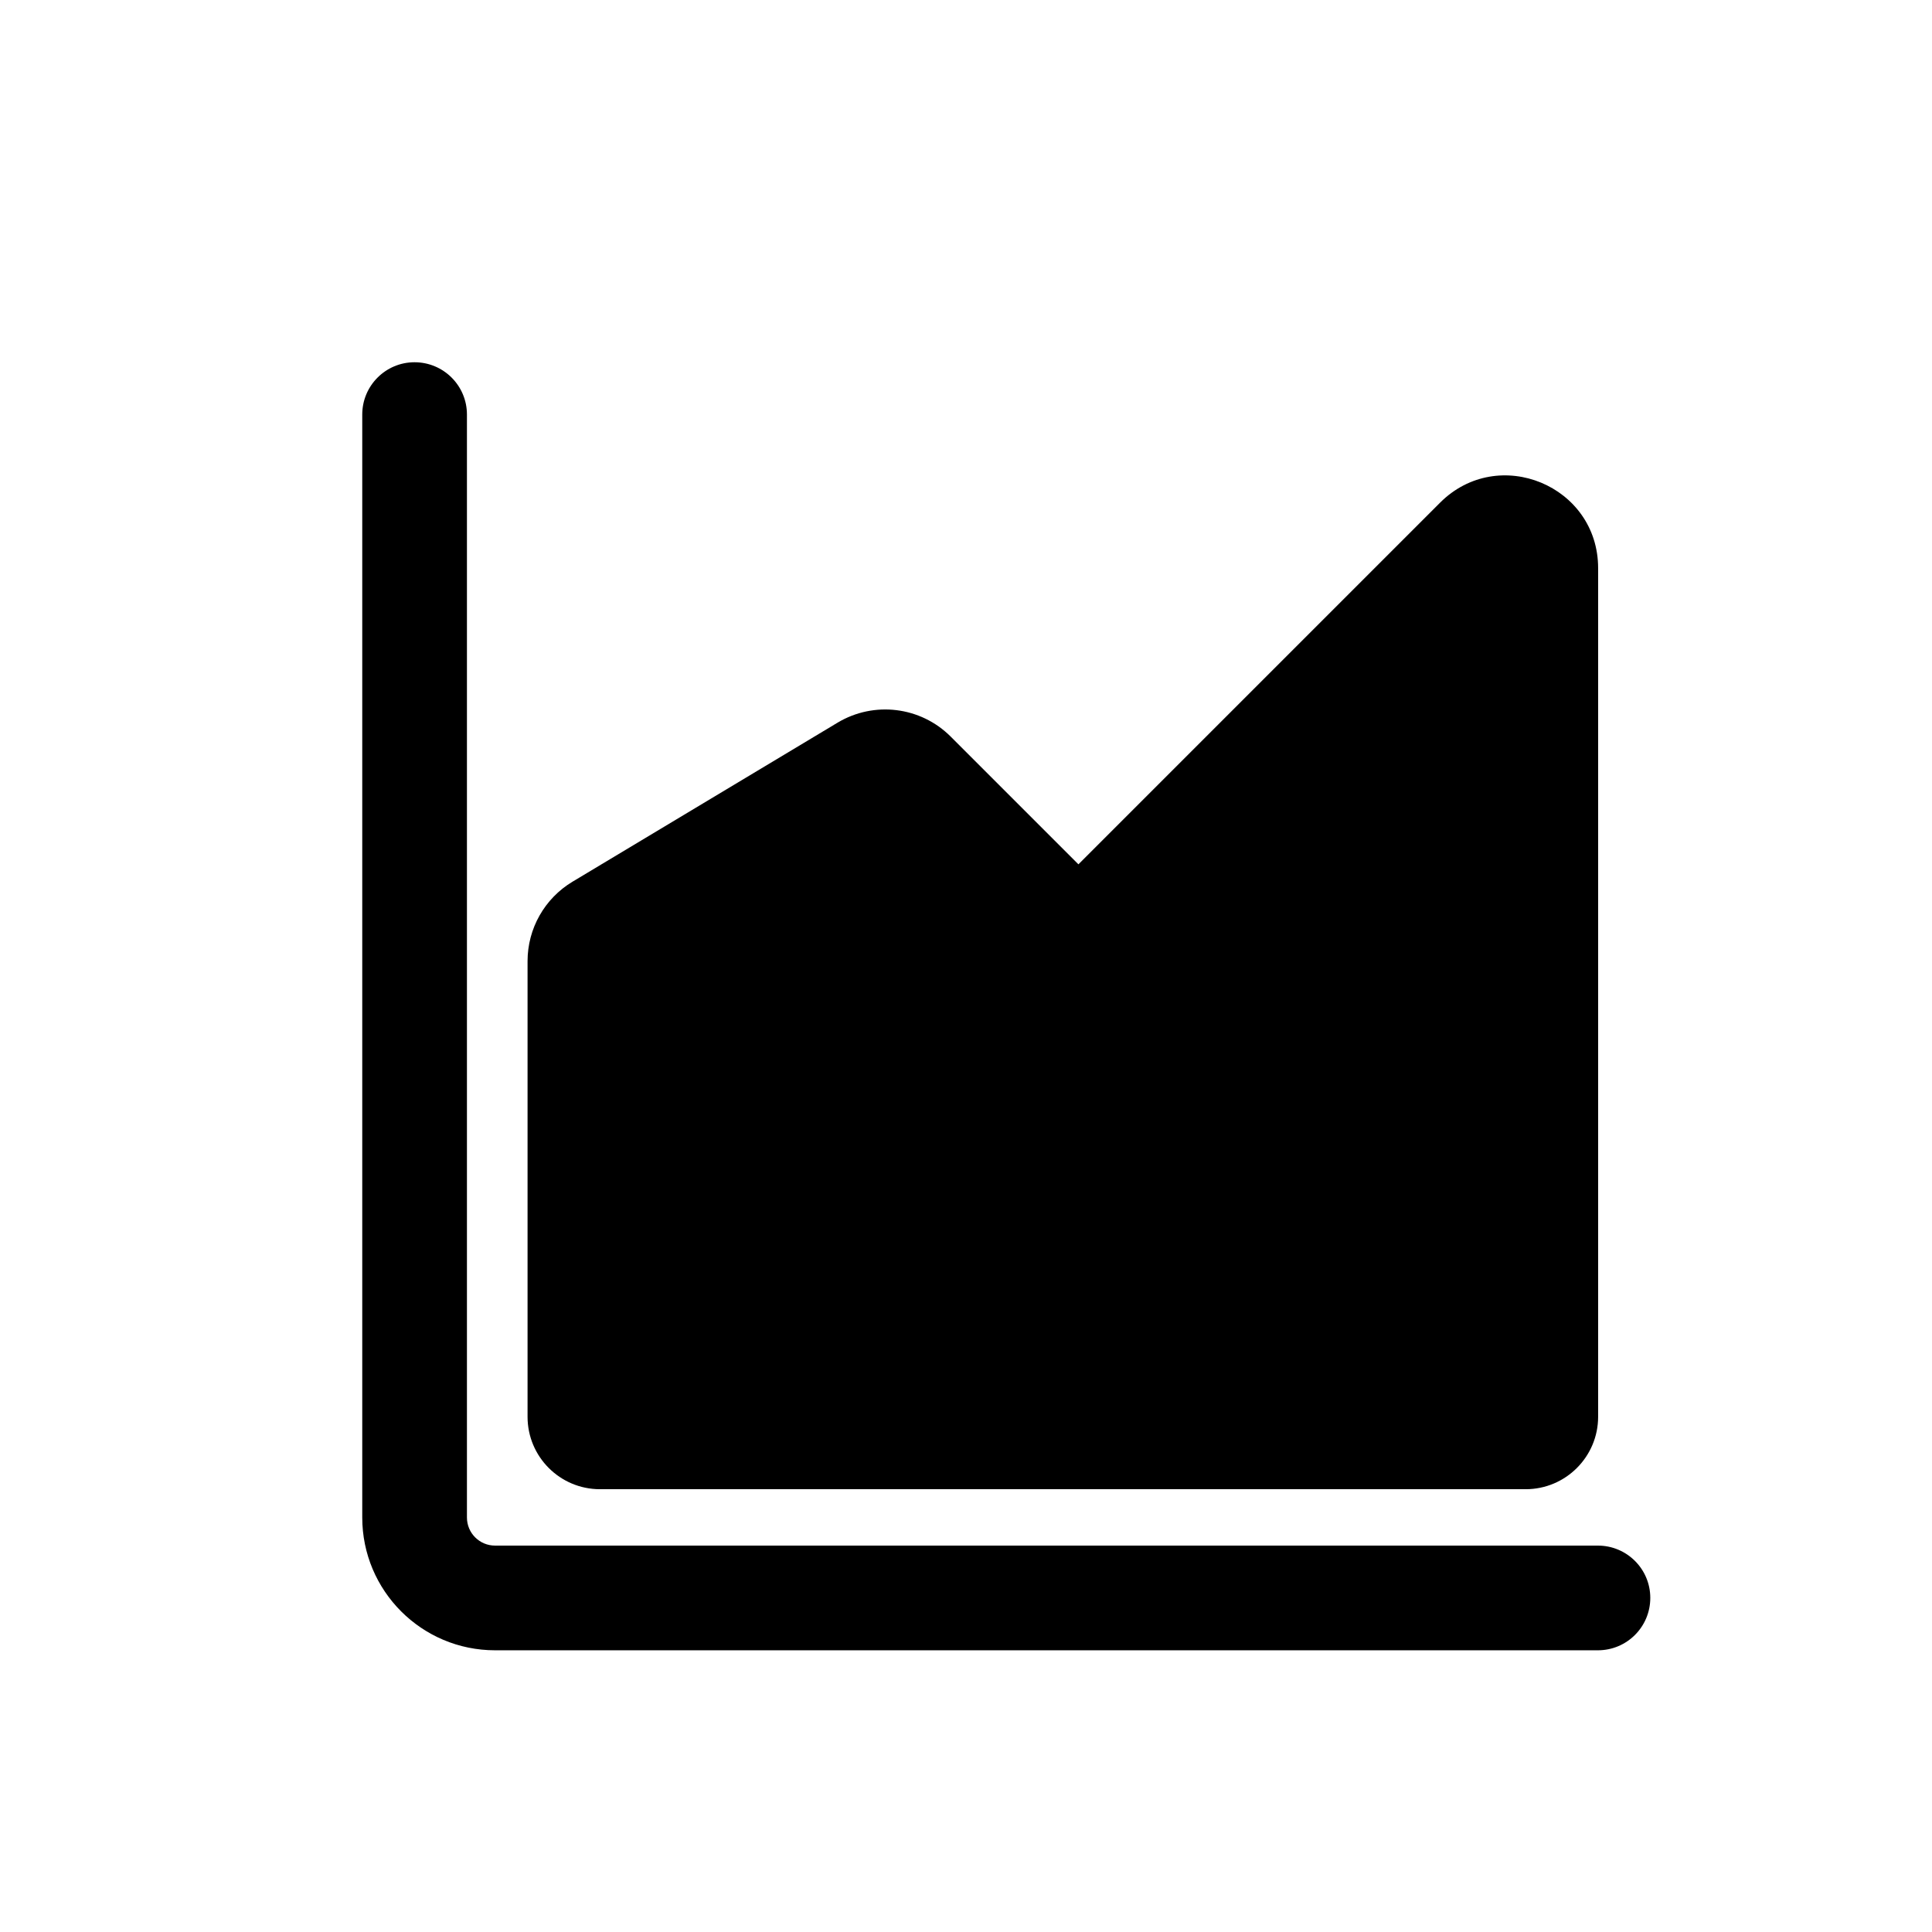 <svg width="16" height="16" viewBox="0 0 16 16" fill="none" xmlns="http://www.w3.org/2000/svg">
<path d="M3.867 3.433C3.867 3.194 3.673 3 3.433 3C3.194 3 3 3.194 3 3.433V12.567C3 13.174 3.492 13.667 4.1 13.667H13.233C13.473 13.667 13.667 13.473 13.667 13.233C13.667 12.994 13.473 12.8 13.233 12.8H4.1C3.971 12.8 3.867 12.696 3.867 12.567V3.433Z" fill="black"/>
<path fill-rule="evenodd" clip-rule="evenodd" d="M13.235 4.705C13.235 4.022 12.409 3.68 11.926 4.163L8.931 7.158L7.873 6.1C7.624 5.851 7.238 5.804 6.936 5.985L4.741 7.302C4.51 7.441 4.369 7.69 4.369 7.96V11.733C4.369 12.064 4.637 12.333 4.969 12.333H12.635C12.966 12.333 13.235 12.064 13.235 11.733V4.705Z" fill="black"/>
</svg>
